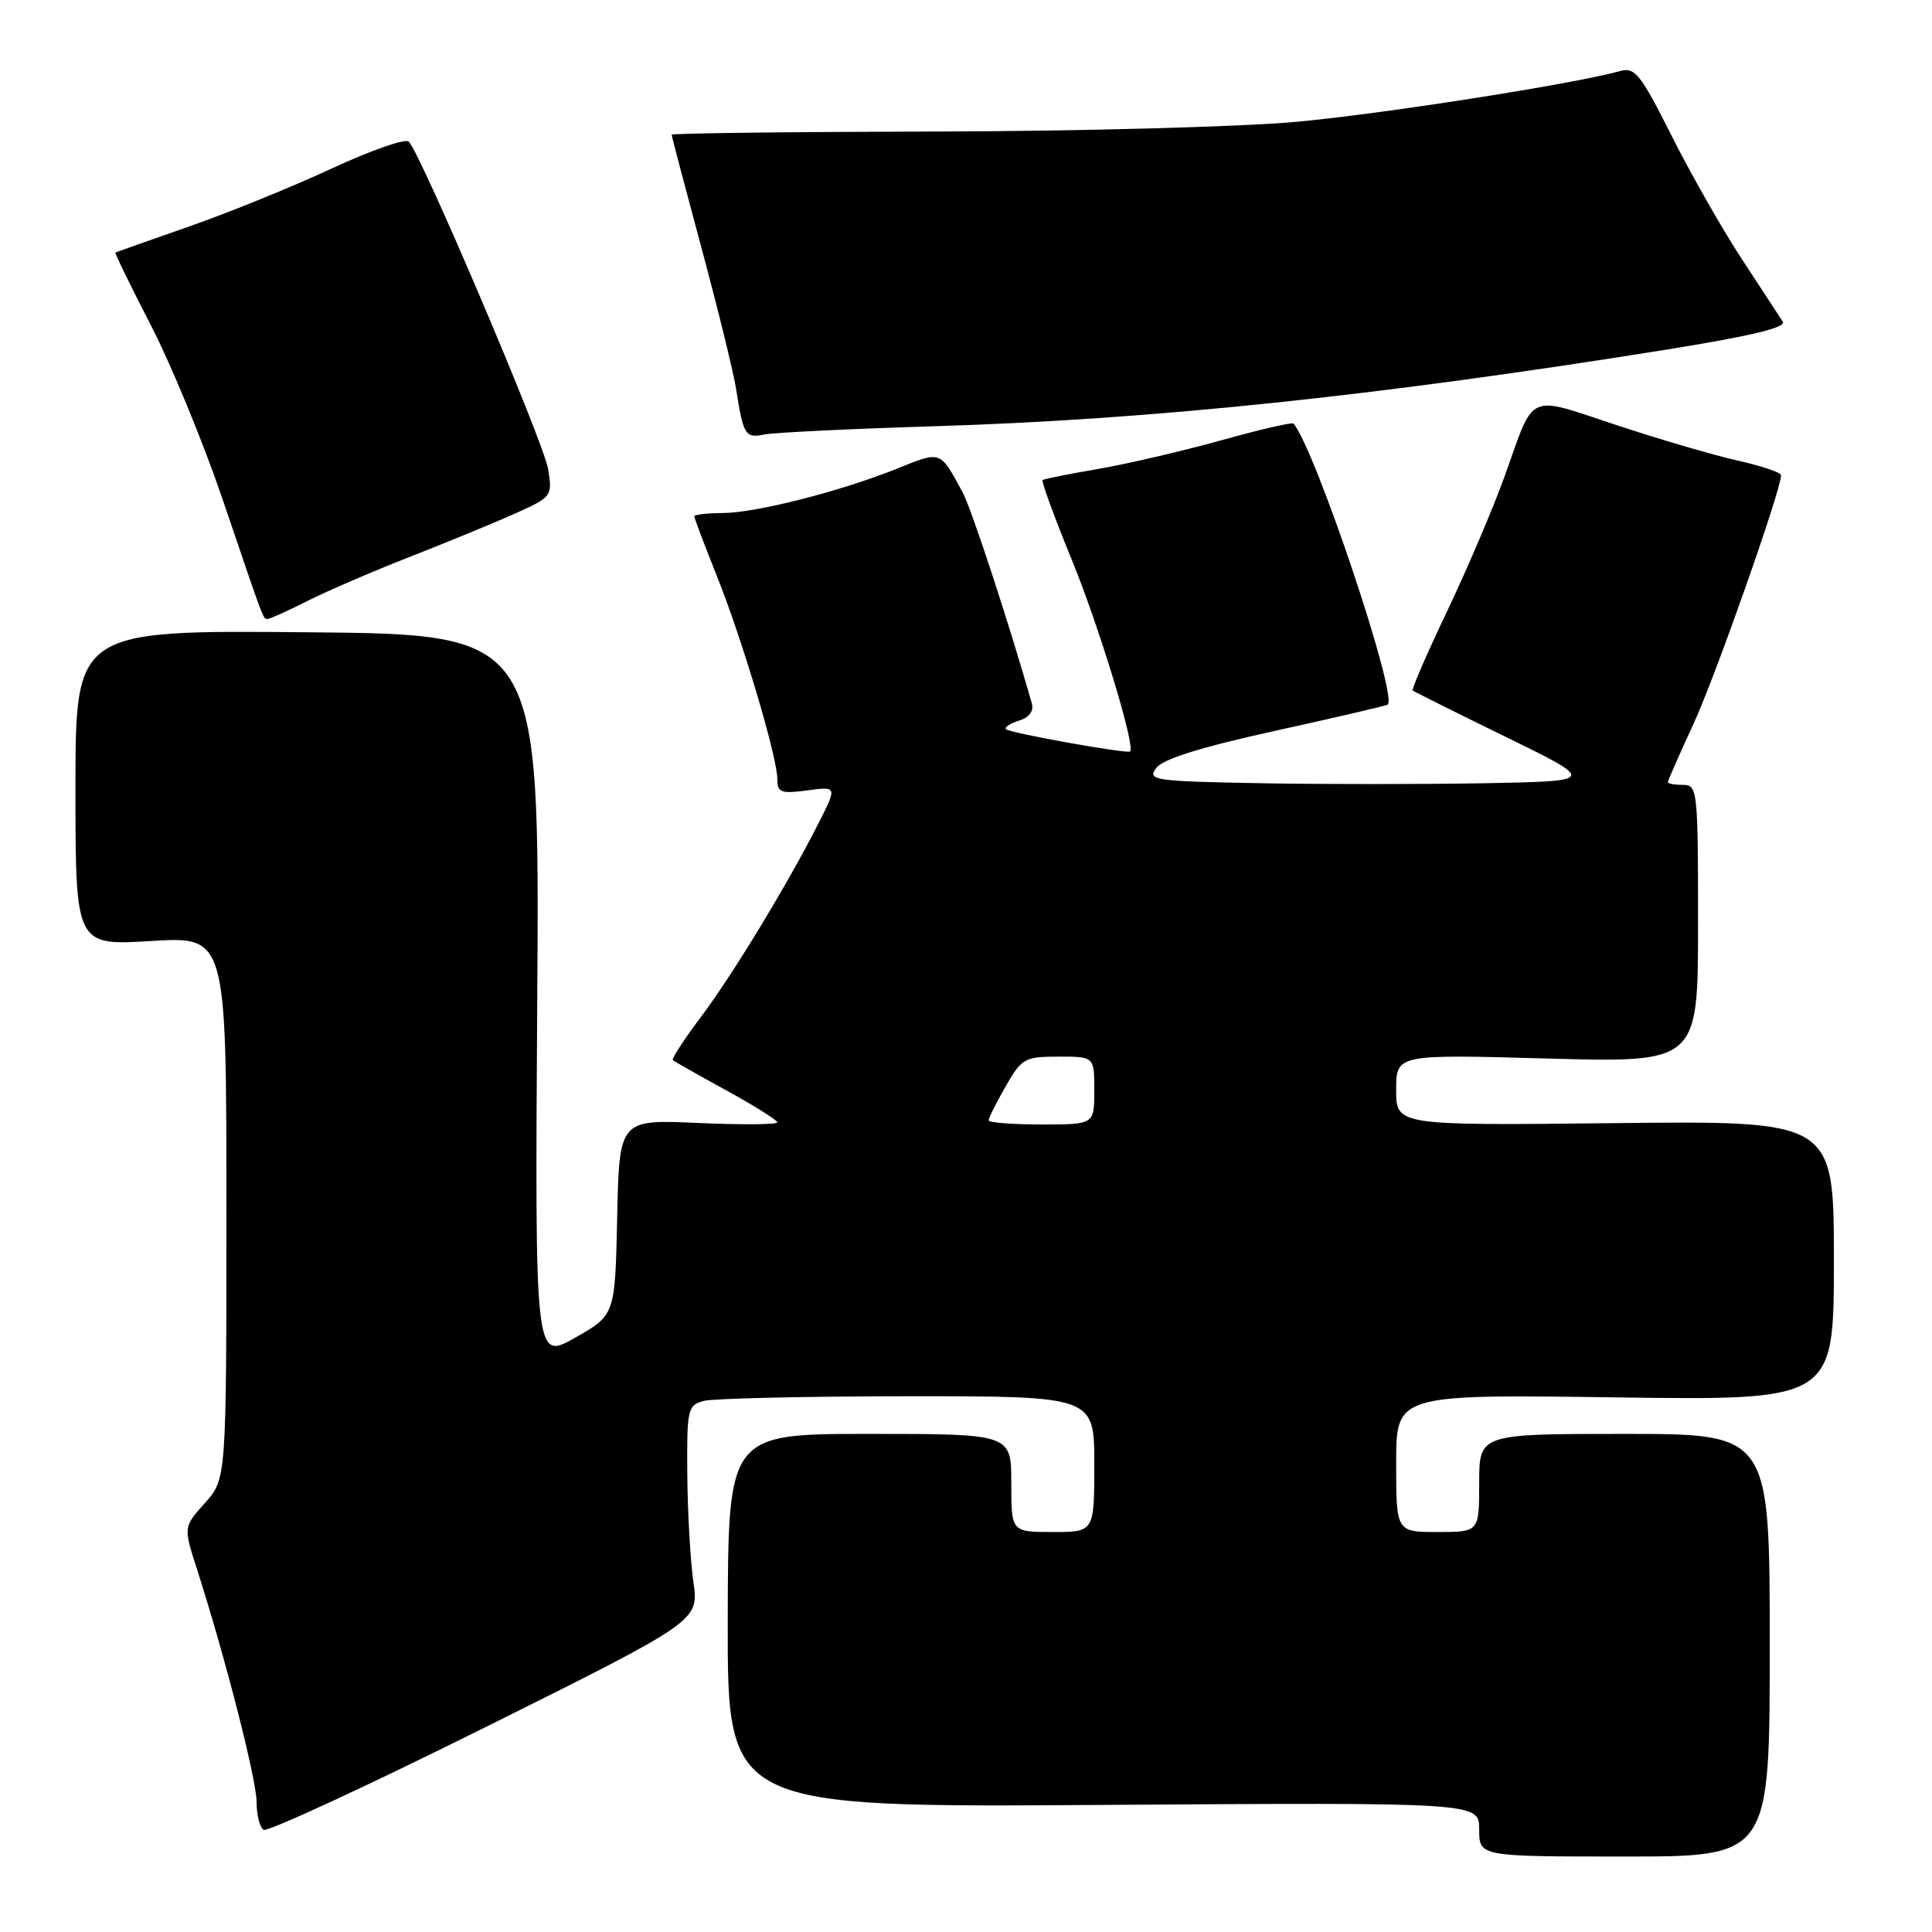<?xml version="1.0" encoding="UTF-8" standalone="no"?>
<!DOCTYPE svg PUBLIC "-//W3C//DTD SVG 1.1//EN" "http://www.w3.org/Graphics/SVG/1.1/DTD/svg11.dtd" >
<svg xmlns="http://www.w3.org/2000/svg" xmlns:xlink="http://www.w3.org/1999/xlink" version="1.1" viewBox="0 0 256 256">
 <g >
 <path fill="currentColor"
d=" M 234.50 218.00 C 234.50 190.00 234.50 190.00 215.25 190.00 C 196.00 190.00 196.00 190.00 196.00 196.50 C 196.00 203.00 196.00 203.00 190.50 203.00 C 185.00 203.00 185.00 203.00 185.00 193.88 C 185.00 184.76 185.00 184.76 214.00 185.16 C 243.00 185.56 243.00 185.56 243.00 167.03 C 243.00 148.50 243.00 148.50 214.00 148.82 C 185.00 149.14 185.00 149.14 185.00 144.42 C 185.00 139.70 185.00 139.70 205.00 140.26 C 225.00 140.81 225.00 140.81 225.00 122.41 C 225.00 104.67 224.93 104.00 223.00 104.00 C 221.90 104.00 221.00 103.84 221.00 103.64 C 221.00 103.44 222.53 99.96 224.41 95.89 C 227.32 89.58 236.00 64.92 236.00 62.97 C 236.00 62.61 233.42 61.74 230.26 61.03 C 227.11 60.33 219.84 58.20 214.11 56.30 C 202.23 52.37 203.39 51.84 199.42 62.98 C 197.94 67.11 194.52 75.16 191.81 80.86 C 189.10 86.55 187.02 91.34 187.19 91.49 C 187.36 91.64 192.90 94.41 199.50 97.63 C 211.50 103.50 211.50 103.50 196.81 103.78 C 188.73 103.93 175.33 103.93 167.02 103.78 C 152.85 103.52 151.99 103.39 153.21 101.76 C 154.09 100.57 159.14 99.00 169.00 96.83 C 176.97 95.08 183.67 93.52 183.88 93.36 C 185.27 92.31 174.30 59.57 171.40 56.13 C 171.23 55.92 166.91 56.92 161.79 58.35 C 156.68 59.77 149.35 61.48 145.50 62.14 C 141.65 62.80 138.34 63.46 138.15 63.61 C 137.96 63.75 139.67 68.44 141.96 74.03 C 145.60 82.89 150.47 98.88 149.75 99.57 C 149.38 99.92 133.80 97.13 133.29 96.62 C 133.05 96.38 133.82 95.87 135.02 95.49 C 136.41 95.05 137.02 94.22 136.71 93.15 C 133.65 82.43 128.71 67.36 127.54 65.21 C 124.53 59.66 124.74 59.73 118.91 62.08 C 111.33 65.12 100.19 67.96 95.75 67.98 C 93.69 67.99 92.00 68.19 92.00 68.42 C 92.00 68.66 93.32 72.15 94.93 76.17 C 98.35 84.70 103.00 100.32 103.00 103.24 C 103.00 105.02 103.48 105.20 106.97 104.73 C 110.93 104.20 110.93 104.20 108.45 109.10 C 104.33 117.22 97.07 129.18 92.82 134.83 C 90.62 137.76 88.97 140.30 89.16 140.47 C 89.35 140.65 92.54 142.45 96.25 144.49 C 99.96 146.52 103.00 148.43 103.00 148.72 C 103.00 149.02 98.29 149.05 92.53 148.80 C 82.06 148.33 82.06 148.33 81.78 161.30 C 81.50 174.26 81.50 174.26 76.19 177.26 C 70.88 180.26 70.88 180.26 71.19 132.16 C 71.50 84.05 71.50 84.05 40.75 83.78 C 10.00 83.50 10.00 83.50 10.00 104.40 C 10.00 125.30 10.00 125.30 20.00 124.69 C 30.00 124.08 30.00 124.08 30.00 160.03 C 30.00 195.97 30.00 195.97 27.15 199.16 C 24.30 202.34 24.30 202.34 26.10 207.92 C 29.83 219.53 34.00 235.81 34.00 238.79 C 34.00 240.49 34.42 242.14 34.93 242.46 C 35.44 242.77 48.63 236.67 64.24 228.90 C 92.61 214.78 92.61 214.78 91.88 209.64 C 91.48 206.81 91.11 200.39 91.07 195.37 C 91.00 186.71 91.12 186.20 93.25 185.63 C 94.49 185.30 106.64 185.02 120.25 185.01 C 145.00 185.00 145.00 185.00 145.00 194.00 C 145.00 203.00 145.00 203.00 139.50 203.00 C 134.00 203.00 134.00 203.00 134.00 196.50 C 134.00 190.00 134.00 190.00 115.24 190.00 C 96.48 190.00 96.48 190.00 96.43 214.75 C 96.39 239.50 96.39 239.50 146.19 239.16 C 196.00 238.83 196.00 238.83 196.00 242.41 C 196.00 246.00 196.00 246.00 215.25 246.00 C 234.50 246.00 234.50 246.00 234.50 218.00 Z  M 40.78 79.61 C 43.38 78.30 49.55 75.64 54.50 73.71 C 59.45 71.77 65.69 69.20 68.36 68.00 C 73.13 65.85 73.21 65.73 72.63 62.15 C 72.06 58.62 55.78 20.38 54.16 18.76 C 53.72 18.32 49.12 19.93 43.93 22.34 C 38.74 24.75 30.23 28.21 25.00 30.03 C 19.77 31.86 15.41 33.40 15.29 33.46 C 15.18 33.53 17.28 37.84 19.96 43.04 C 22.65 48.24 26.91 58.58 29.44 66.00 C 35.26 83.11 34.84 82.00 35.50 82.00 C 35.81 82.00 38.19 80.92 40.78 79.61 Z  M 123.50 56.49 C 152.55 55.61 182.20 52.51 220.73 46.34 C 231.99 44.53 236.73 43.40 236.23 42.62 C 235.83 42.00 233.37 38.25 230.77 34.28 C 228.17 30.30 223.98 22.94 221.46 17.92 C 217.40 9.84 216.63 8.87 214.69 9.41 C 208.52 11.13 183.27 15.09 171.68 16.15 C 164.43 16.81 142.86 17.39 123.75 17.43 C 104.64 17.47 89.00 17.66 89.00 17.85 C 89.00 18.05 90.78 24.80 92.95 32.85 C 95.12 40.91 97.18 49.30 97.53 51.50 C 98.49 57.65 98.76 58.09 101.23 57.58 C 102.48 57.32 112.50 56.83 123.50 56.49 Z  M 131.00 148.45 C 131.00 148.14 132.01 146.12 133.25 143.96 C 135.37 140.24 135.77 140.01 140.25 140.01 C 145.00 140.00 145.00 140.00 145.00 144.50 C 145.00 149.00 145.00 149.00 138.00 149.00 C 134.15 149.00 131.00 148.75 131.00 148.45 Z "/>
</g>
</svg>